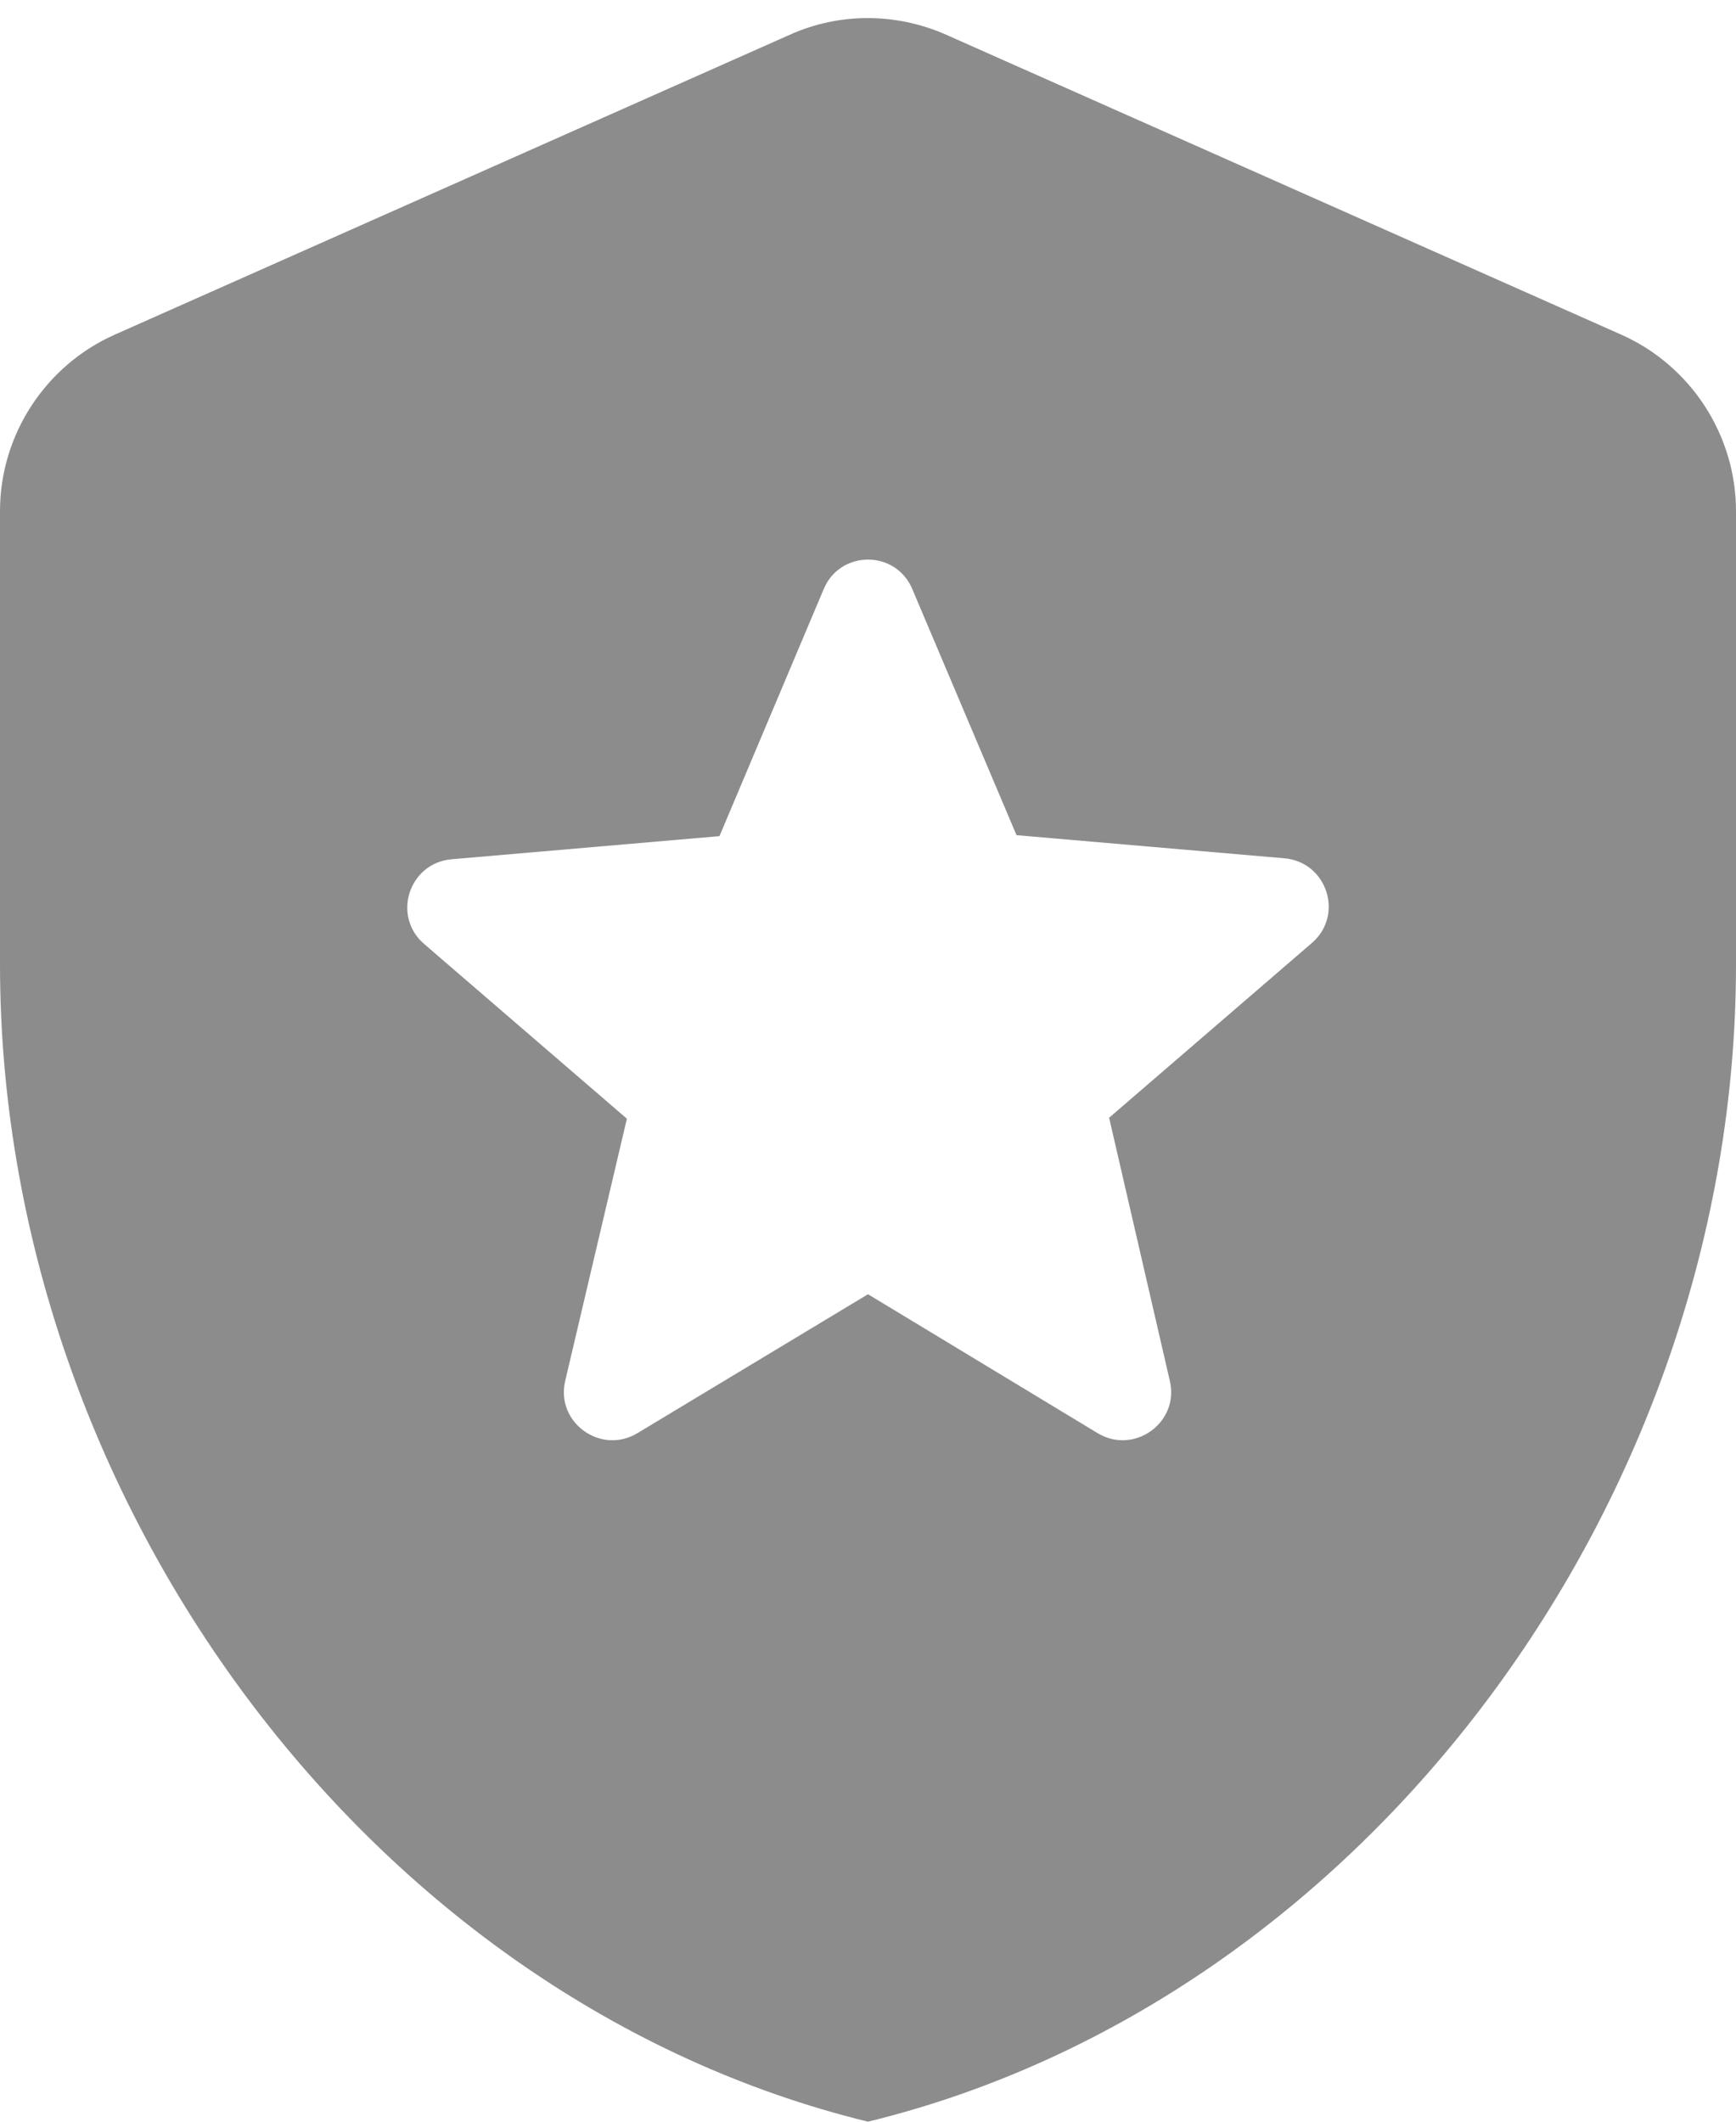 <svg width="18" height="22" viewBox="0 0 18 22" fill="none" xmlns="http://www.w3.org/2000/svg">
<path d="M11.5 11.59L12.13 14.32C12.23 14.75 11.76 15.09 11.38 14.86L9 13.42L6.61 14.86C6.23 15.09 5.76 14.75 5.86 14.32L6.5 11.6L4.4 9.79C4.06 9.5 4.24 8.95 4.68 8.91L7.46 8.67L8.54 6.11C8.71 5.7 9.29 5.7 9.46 6.11L10.54 8.66L13.32 8.9C13.76 8.94 13.94 9.49 13.6 9.78L11.5 11.59ZM1.19 3.47C0.47 3.79 0 4.51 0 5.3V10C0 15.55 3.84 20.74 9 22C14.16 20.74 18 15.55 18 10V5.3C18 4.51 17.53 3.79 16.81 3.47L9.81 0.36C9.29 0.13 8.7 0.13 8.19 0.36L1.19 3.47Z" fill="#8C8C8C"/>
</svg>
